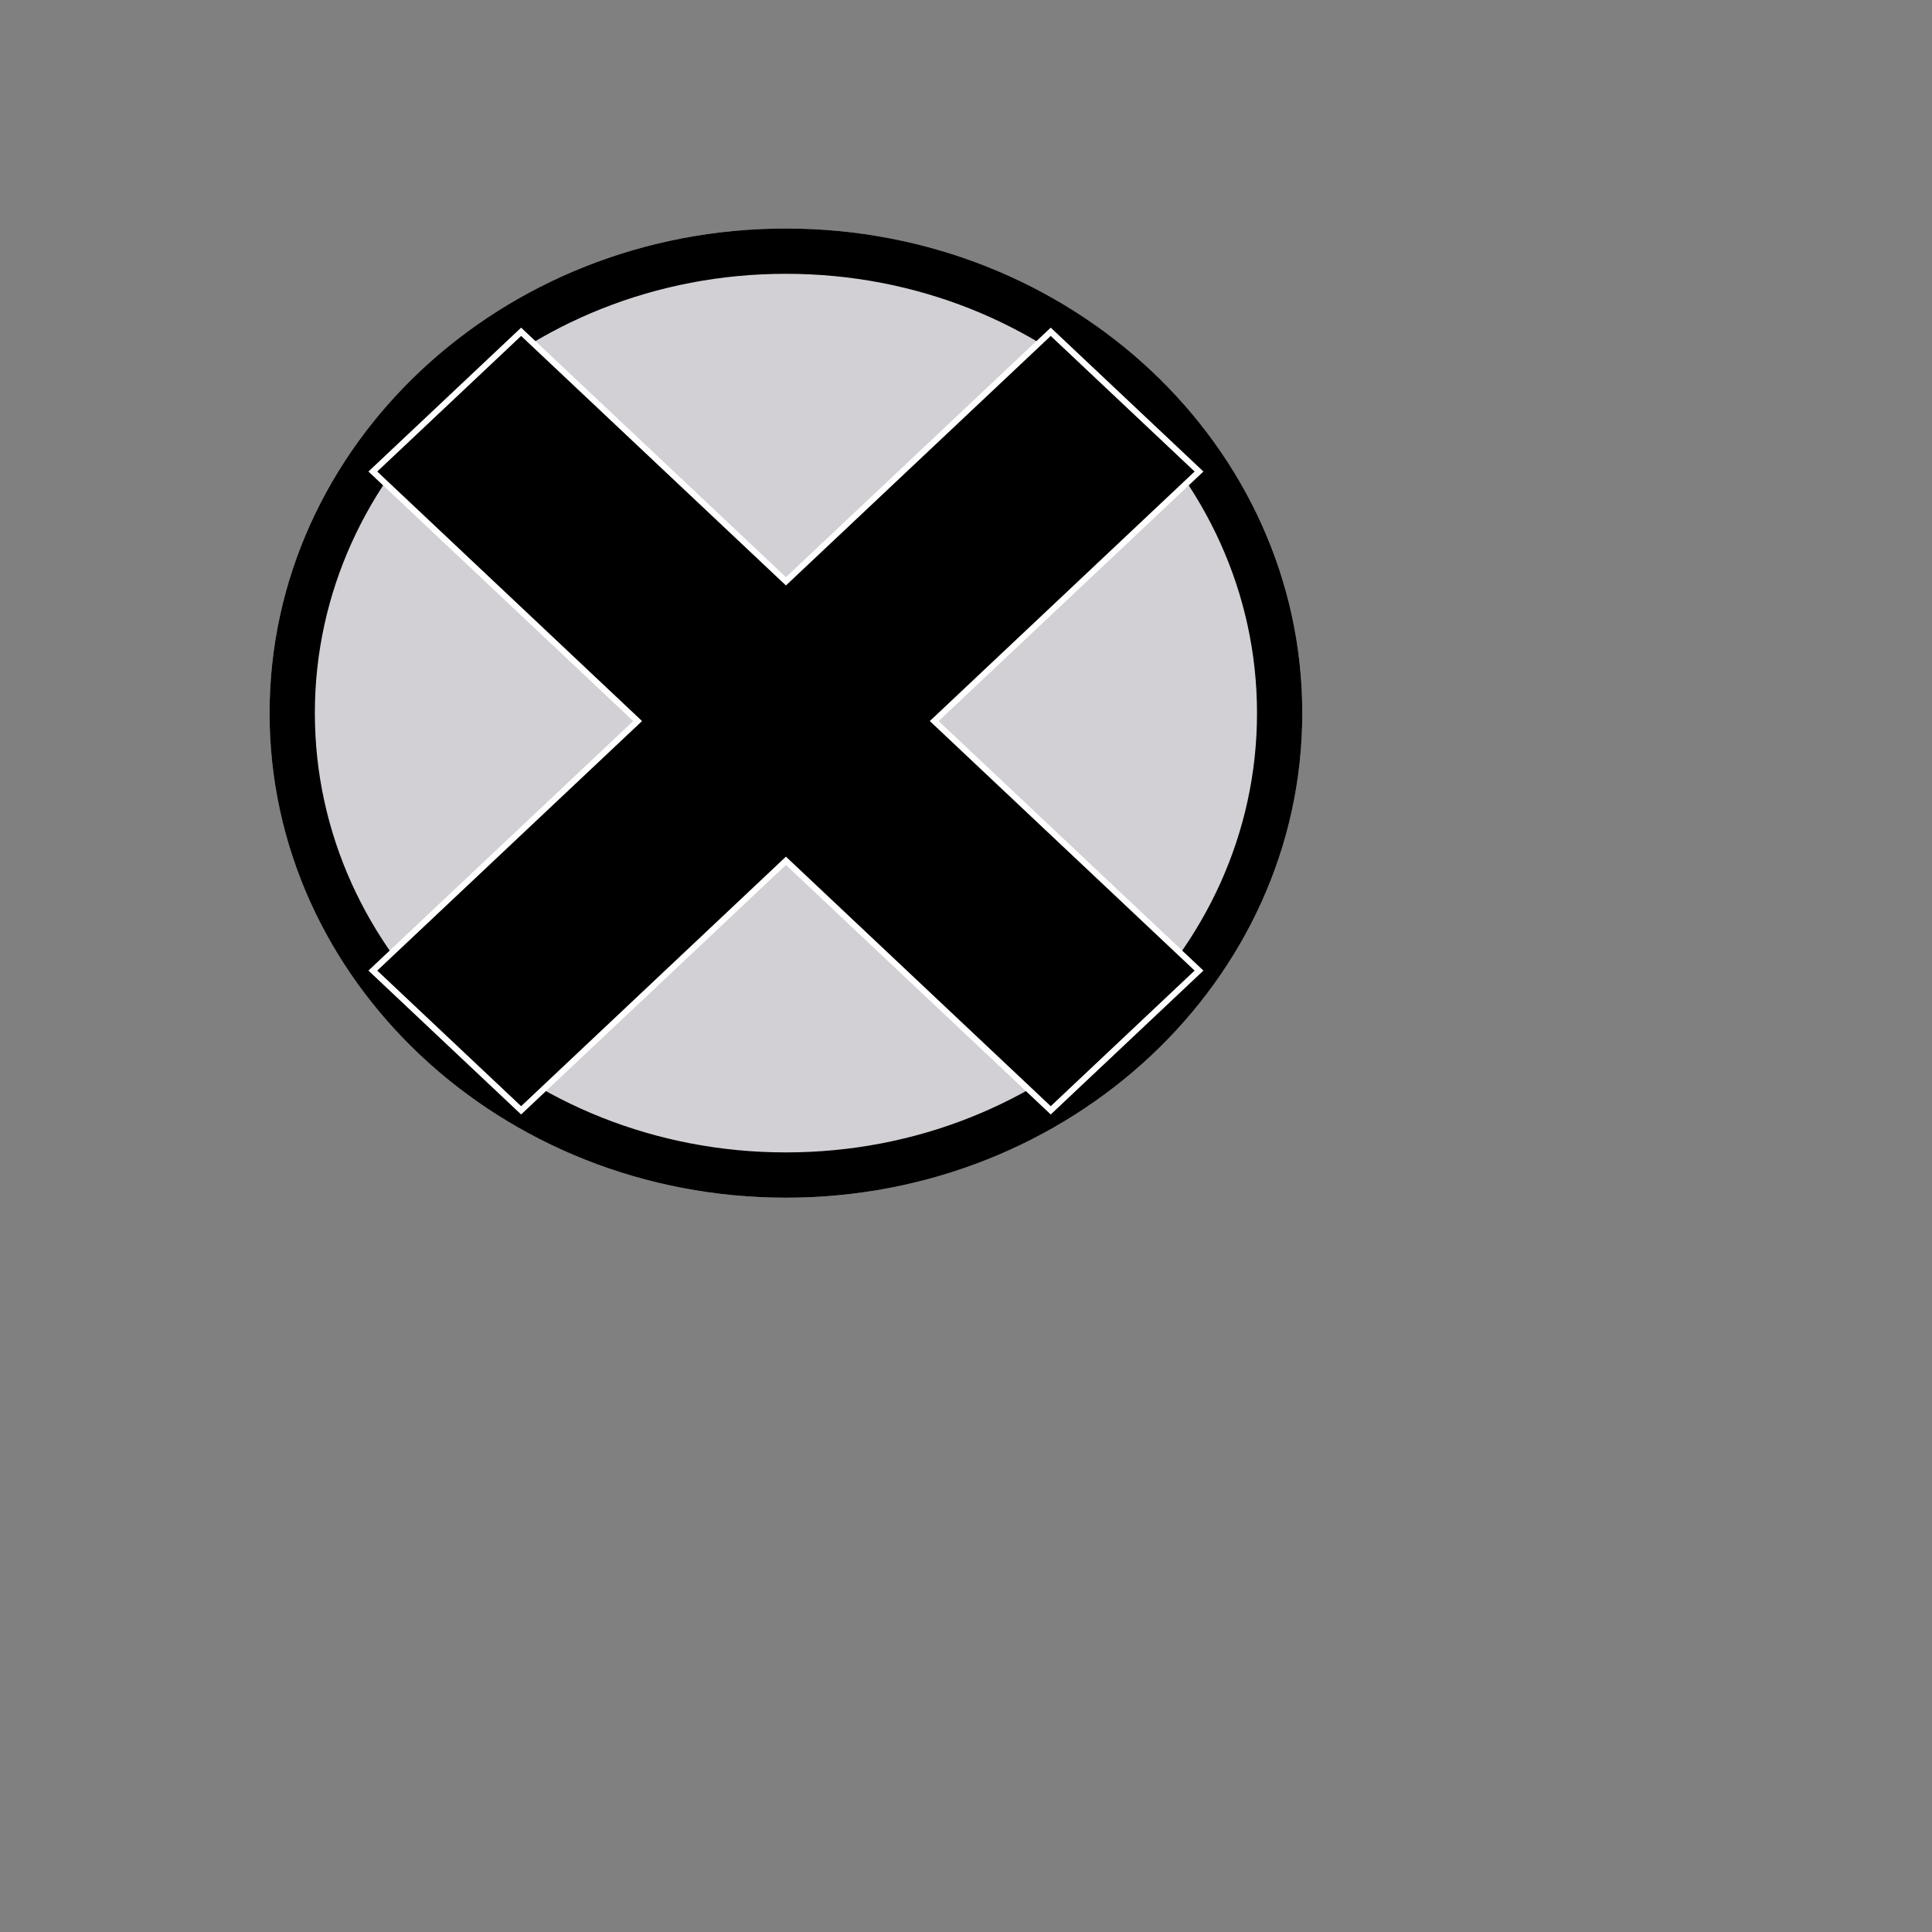<svg xmlns="http://www.w3.org/2000/svg" xmlns:xlink="http://www.w3.org/1999/xlink" viewBox="0 0 640 640" width="640" height="640"><rect x="0" y="0" width="640" height="640" fill="#808080" stroke="none"/><defs><path d="M431.4 236.23c0 88.59-76.64 160.52-171.05 160.52-94.41 0-171.05-71.93-171.05-160.52 0-88.6 76.64-160.53 171.05-160.53 94.41 0 171.05 71.93 171.05 160.53z" id="a"/><clipPath id="b"><use xlink:href="#a"/></clipPath><path d="M211.23 238.86l-87.72-82.66 49.12-46.29 87.72 82.66 87.72-82.66 49.12 46.29-87.72 82.66 87.72 82.66-49.12 46.29-87.72-82.66-87.72 82.66-49.12-46.29 87.72-82.66z" id="c"/></defs><use xlink:href="#a" fill="#d2d0d5"/><g clip-path="url(#b)"><use xlink:href="#a" fill-opacity="0" stroke="#000" stroke-width="30"/></g><use xlink:href="#c"/><use xlink:href="#c" fill-opacity="0" stroke="#fff" stroke-width="2"/></svg>
